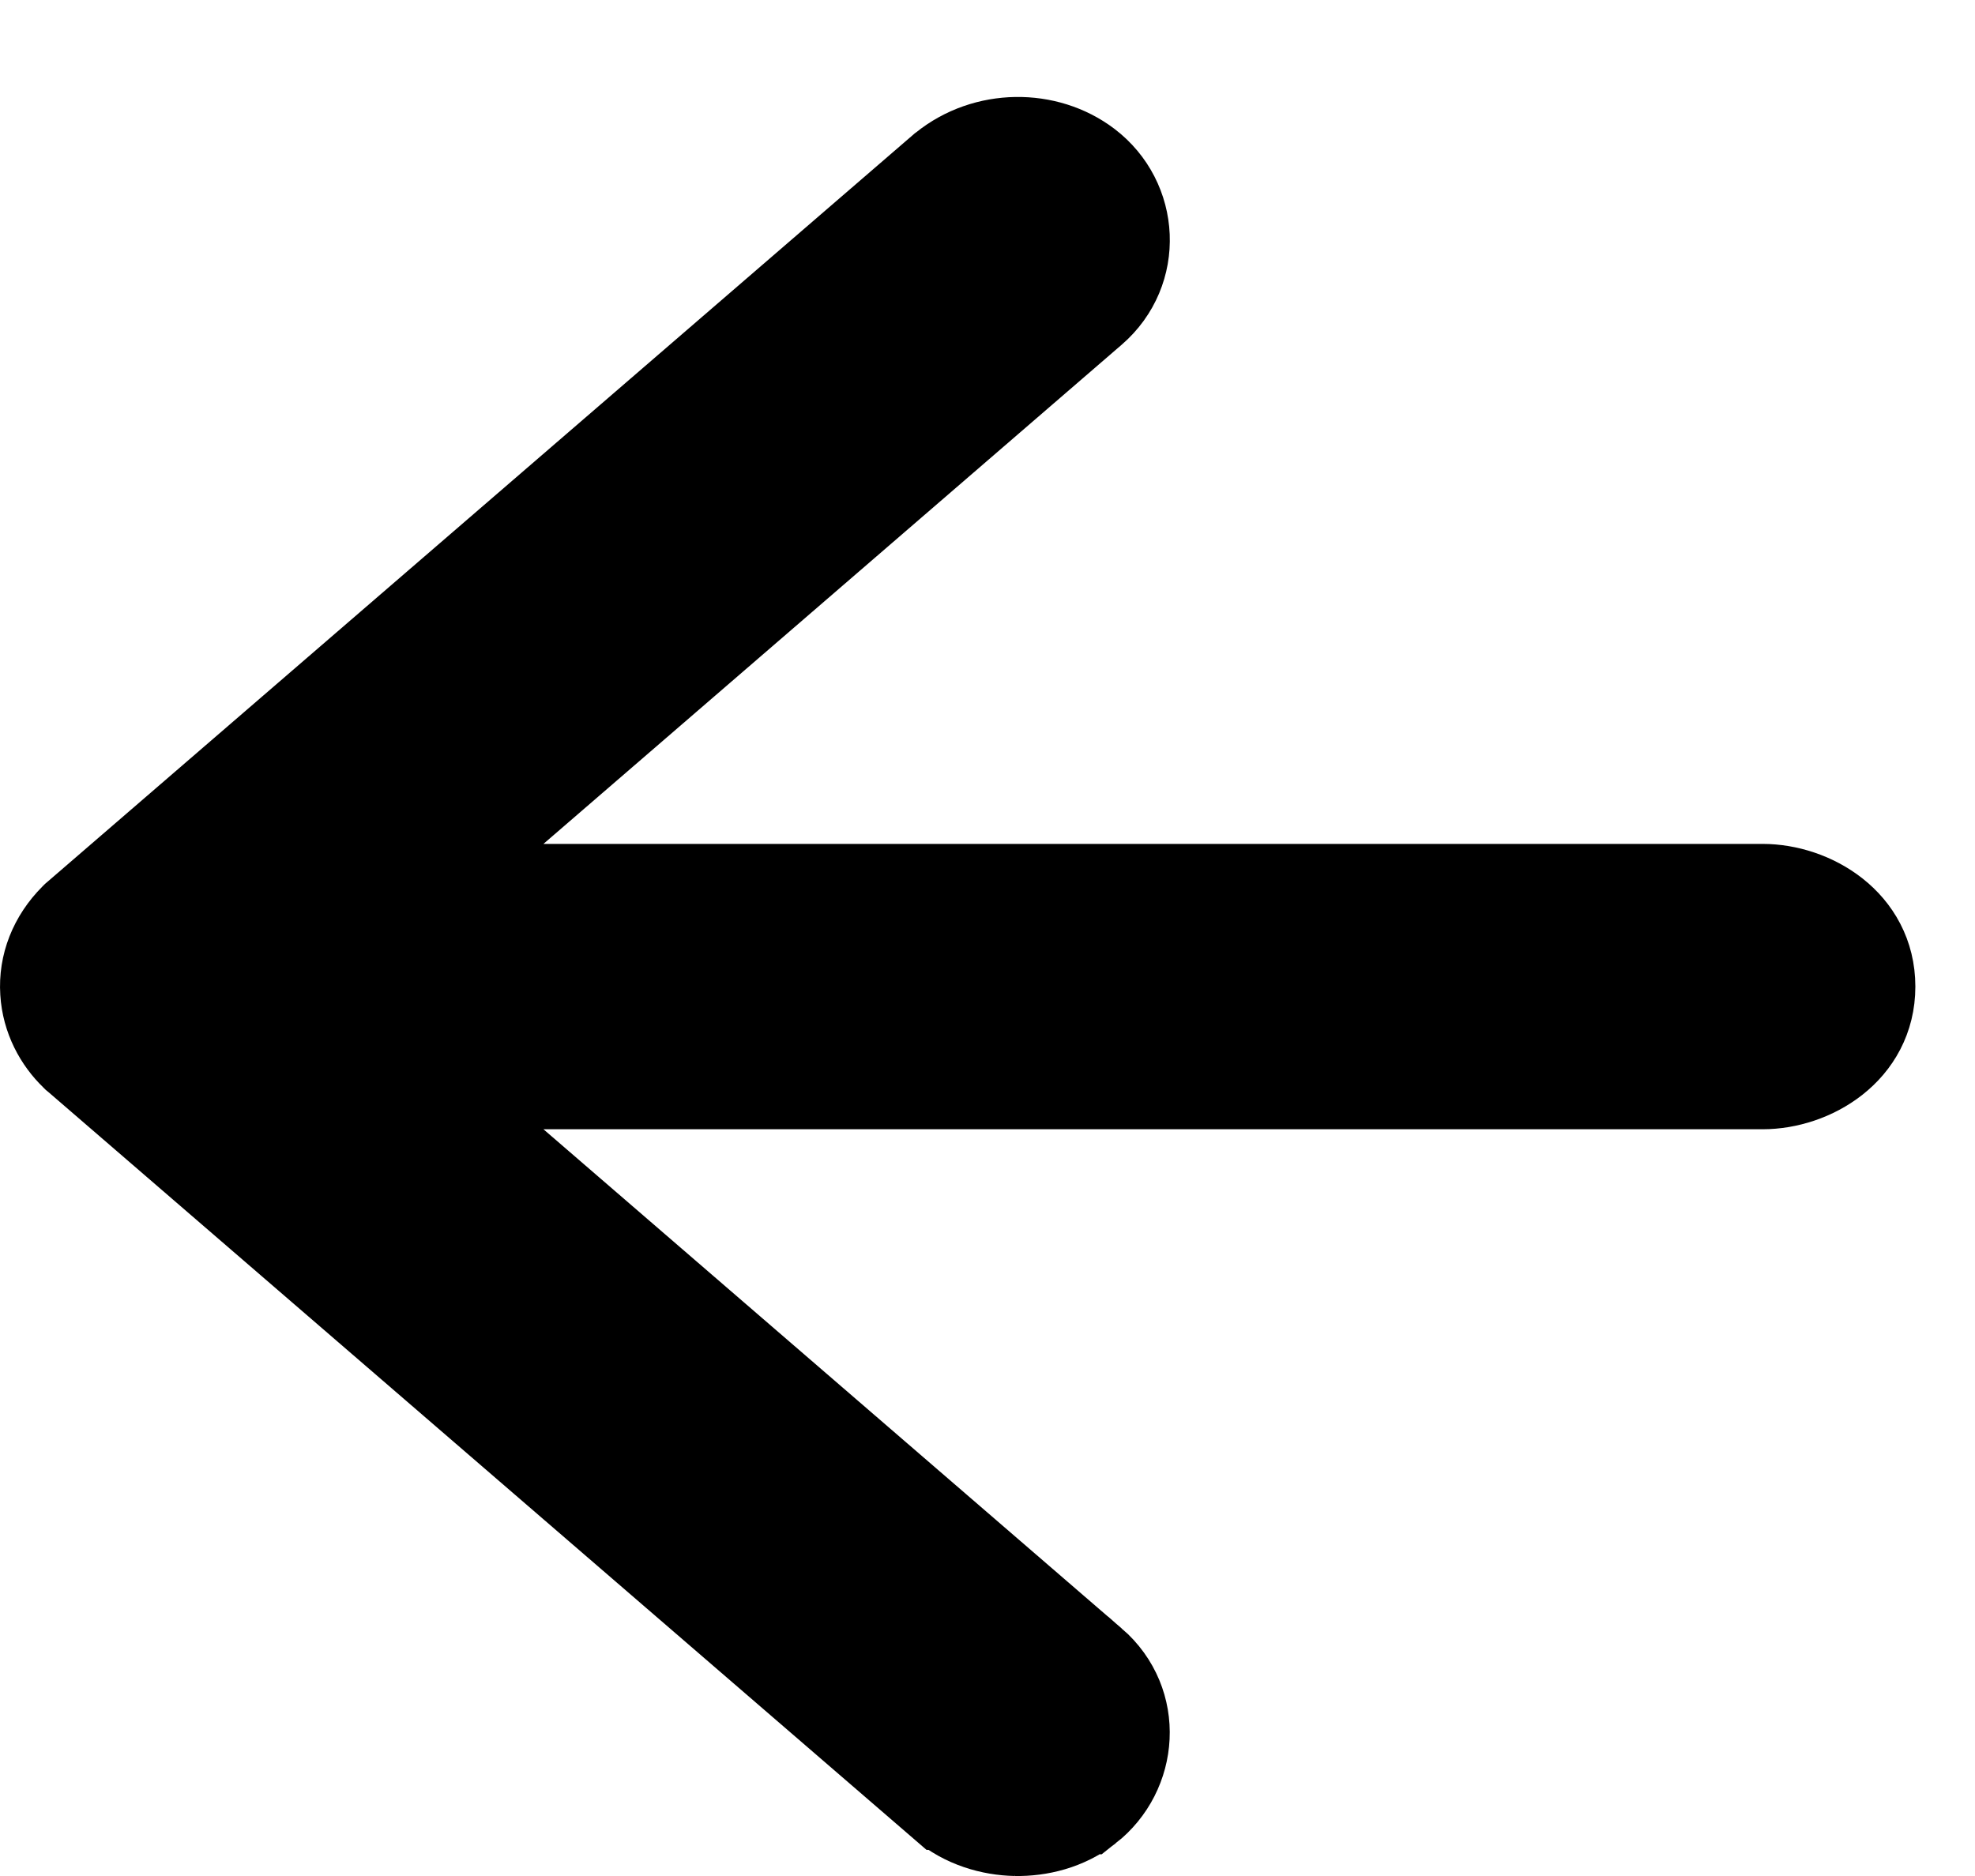 <svg width="20" height="19" viewBox="0 0 20 19" fill="none" xmlns="http://www.w3.org/2000/svg">
<path d="M9.574 18.24L9.574 18.24L0.81 10.676L0.799 10.667L0.789 10.657C0.634 10.508 0.517 10.294 0.502 10.046C0.485 9.785 0.584 9.532 0.783 9.332L0.796 9.319L0.81 9.307L9.574 1.743L9.581 1.738L9.587 1.733C9.995 1.404 10.588 1.403 10.983 1.703C11.439 2.05 11.477 2.727 11.033 3.112L11.033 3.112L4.159 9.047L17.849 9.047C18.325 9.047 18.896 9.378 18.896 9.992C18.896 10.606 18.325 10.937 17.849 10.937L4.159 10.937L11.033 16.872L11.034 16.872C11.483 17.262 11.428 17.932 10.989 18.276L9.574 18.24ZM9.574 18.24L9.578 18.243M9.574 18.24L9.578 18.243M9.578 18.243C9.788 18.422 10.05 18.495 10.284 18.5M9.578 18.243L10.284 18.5M10.284 18.5C10.516 18.504 10.778 18.442 10.989 18.276L10.284 18.5Z" fill="black" stroke="black"/>
</svg>
